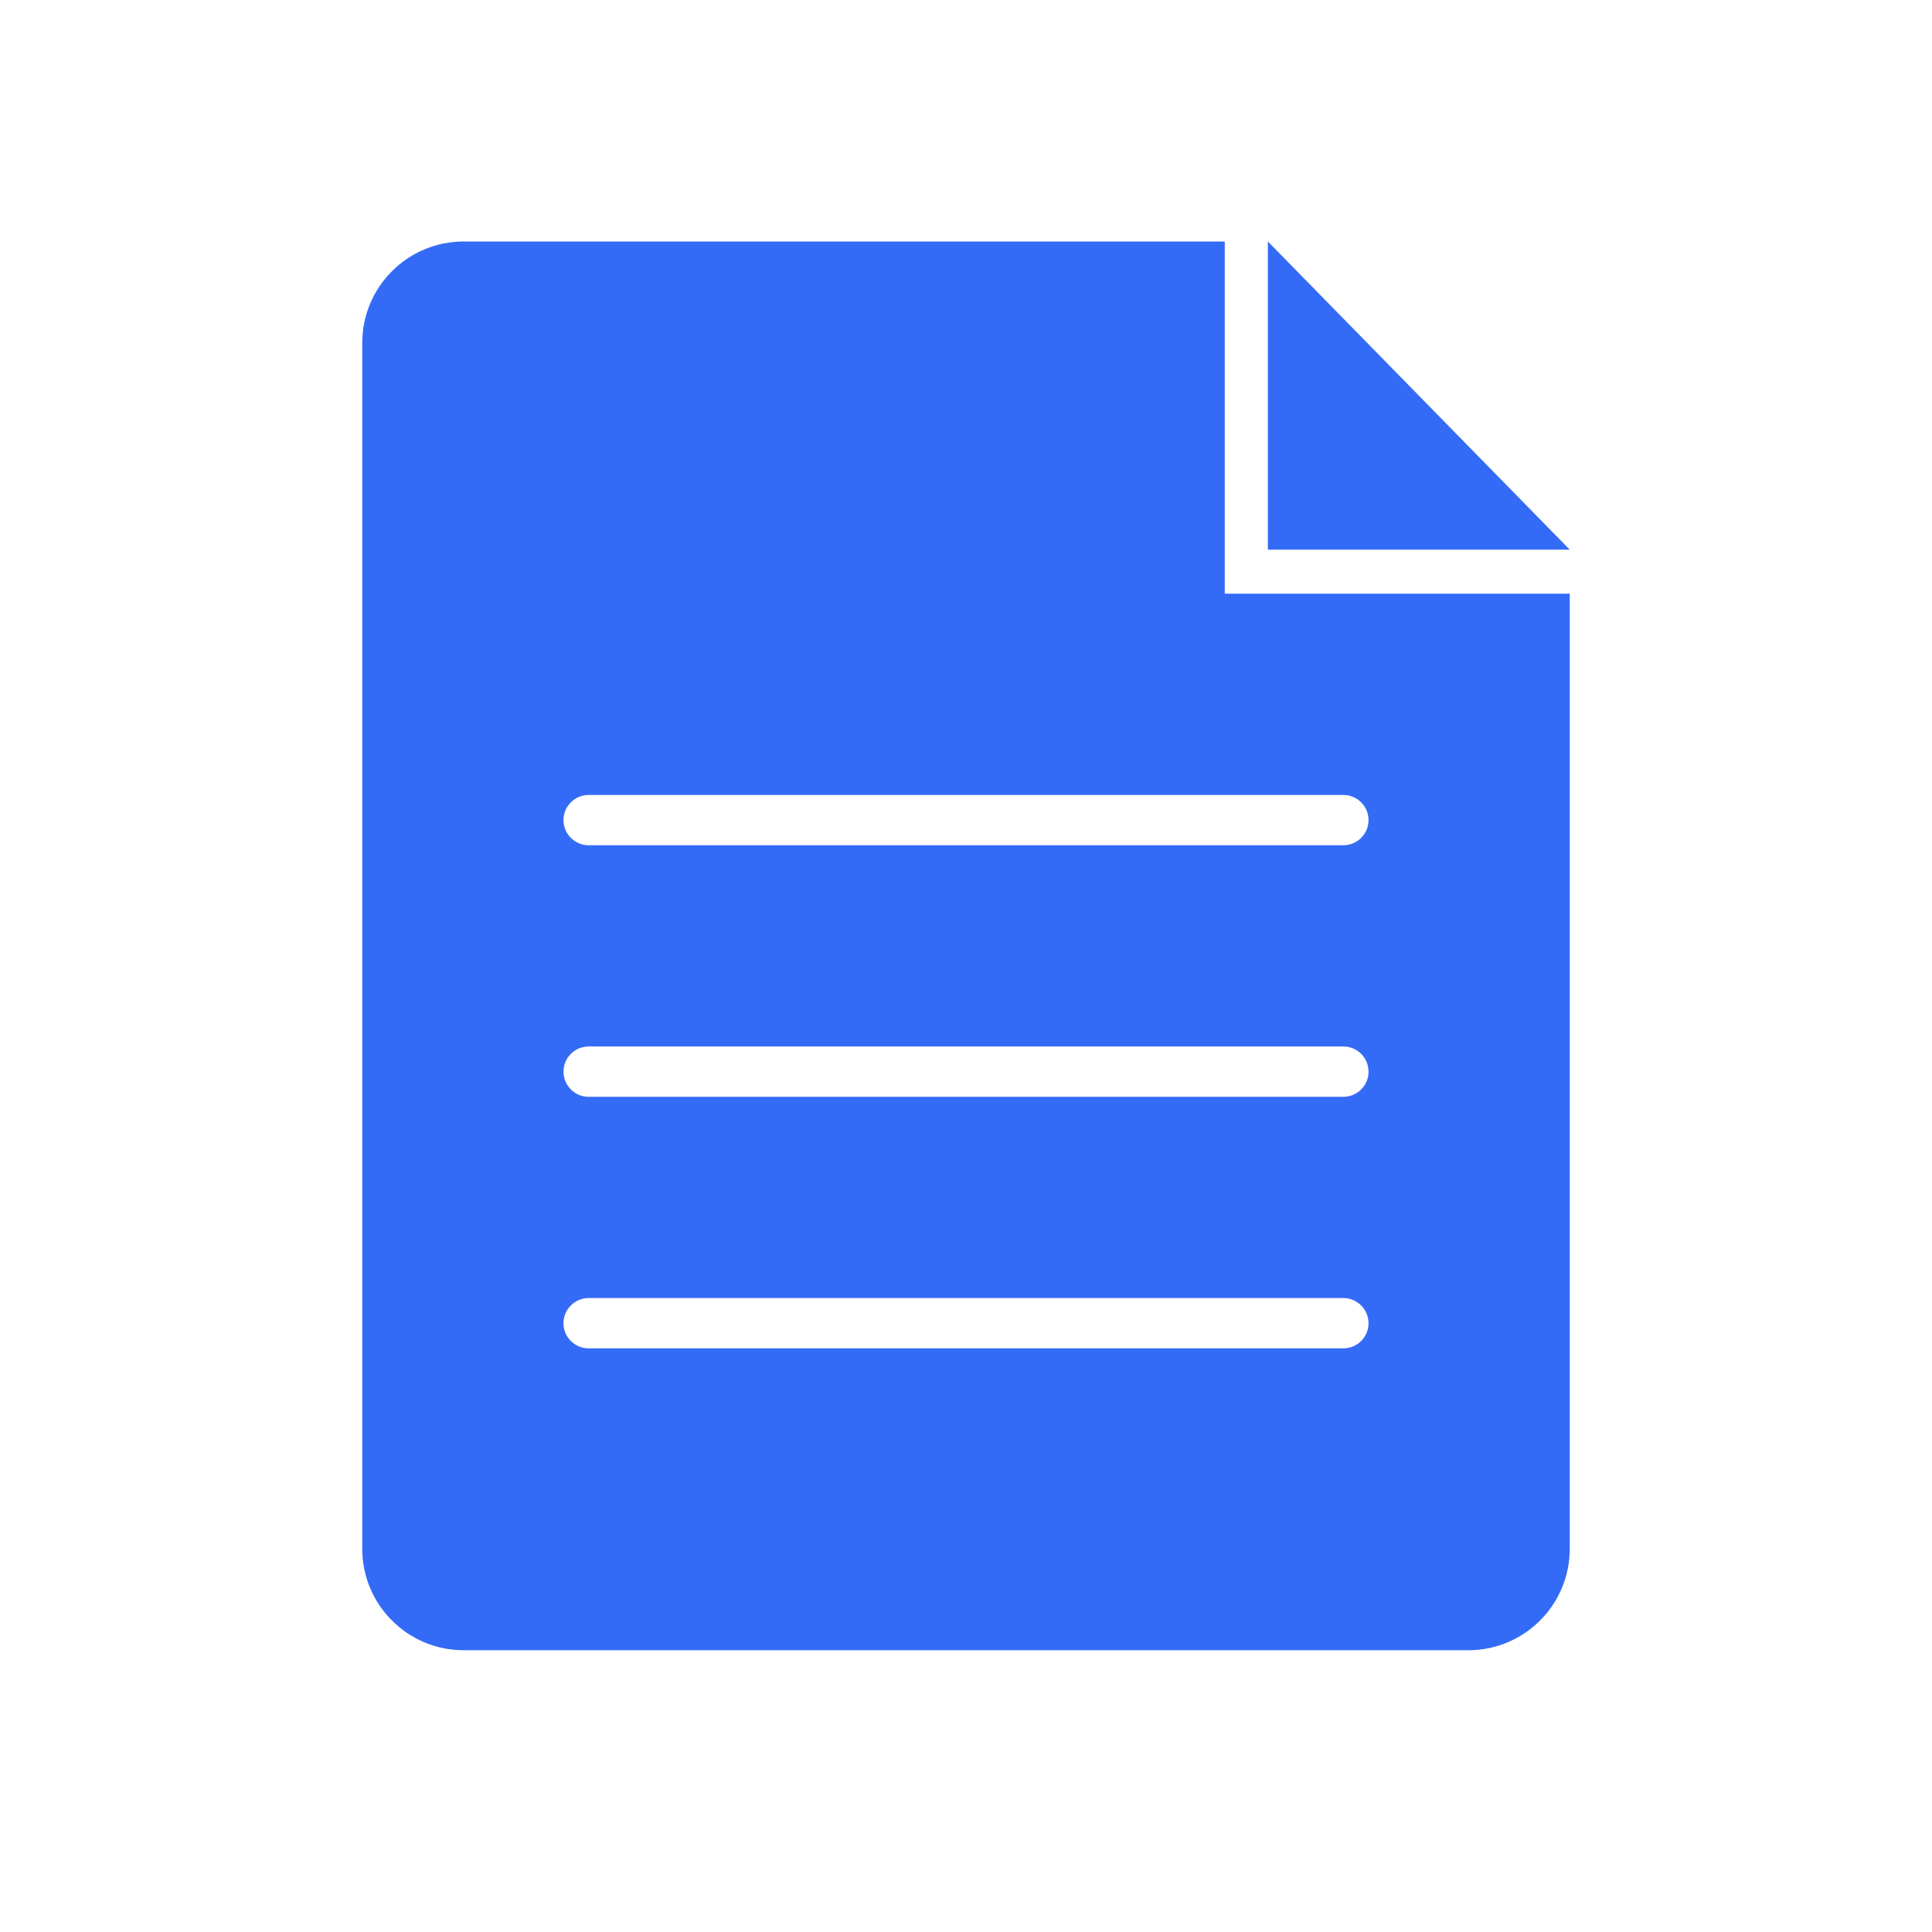 <!--?xml version="1.0" encoding="UTF-8"?-->
<svg width="32px" height="32px" viewBox="0 0 32 32" version="1.1" xmlns="http://www.w3.org/2000/svg" xmlns:xlink="http://www.w3.org/1999/xlink">
    <title>479.电子回单执行列表@1x</title>
    <g id="479.电子回单执行列表" stroke="none" stroke-width="1" fill="none" fill-rule="evenodd">
        <g id="编组" transform="translate(6, 4)" fill="#000000" fill-rule="nonzero">
            <path d="M14.286,0 L14.286,5.833 L20,5.833 L20,21.653 C20,22.581 19.248,23.333 18.32,23.333 L1.68,23.333 C0.752,23.333 0,22.581 0,21.653 L0,1.68 C0,0.752 0.752,0 1.68,0 L14.286,0 Z M16.25,17.5 L3.75,17.5 C3.52,17.5 3.333,17.687 3.333,17.917 C3.333,18.147 3.52,18.333 3.75,18.333 L3.75,18.333 L16.25,18.333 C16.48,18.333 16.667,18.147 16.667,17.917 C16.667,17.687 16.48,17.5 16.25,17.5 L16.25,17.5 Z M16.25,13.333 L3.75,13.333 C3.52,13.333 3.333,13.52 3.333,13.75 C3.333,13.98 3.52,14.167 3.75,14.167 L3.75,14.167 L16.25,14.167 C16.48,14.167 16.667,13.98 16.667,13.75 C16.667,13.52 16.48,13.333 16.25,13.333 L16.25,13.333 Z M16.25,9.167 L3.75,9.167 C3.52,9.167 3.333,9.353 3.333,9.583 C3.333,9.813 3.52,10 3.75,10 L3.75,10 L16.25,10 C16.48,10 16.667,9.813 16.667,9.583 C16.667,9.353 16.48,9.167 16.25,9.167 L16.25,9.167 Z M15,0 L20,5.104 L20,5.104 L15,5.104 L15,5.104 L15,0 Z" id="形状" fill="#346bf6"></path>
        </g>
    </g>
</svg>